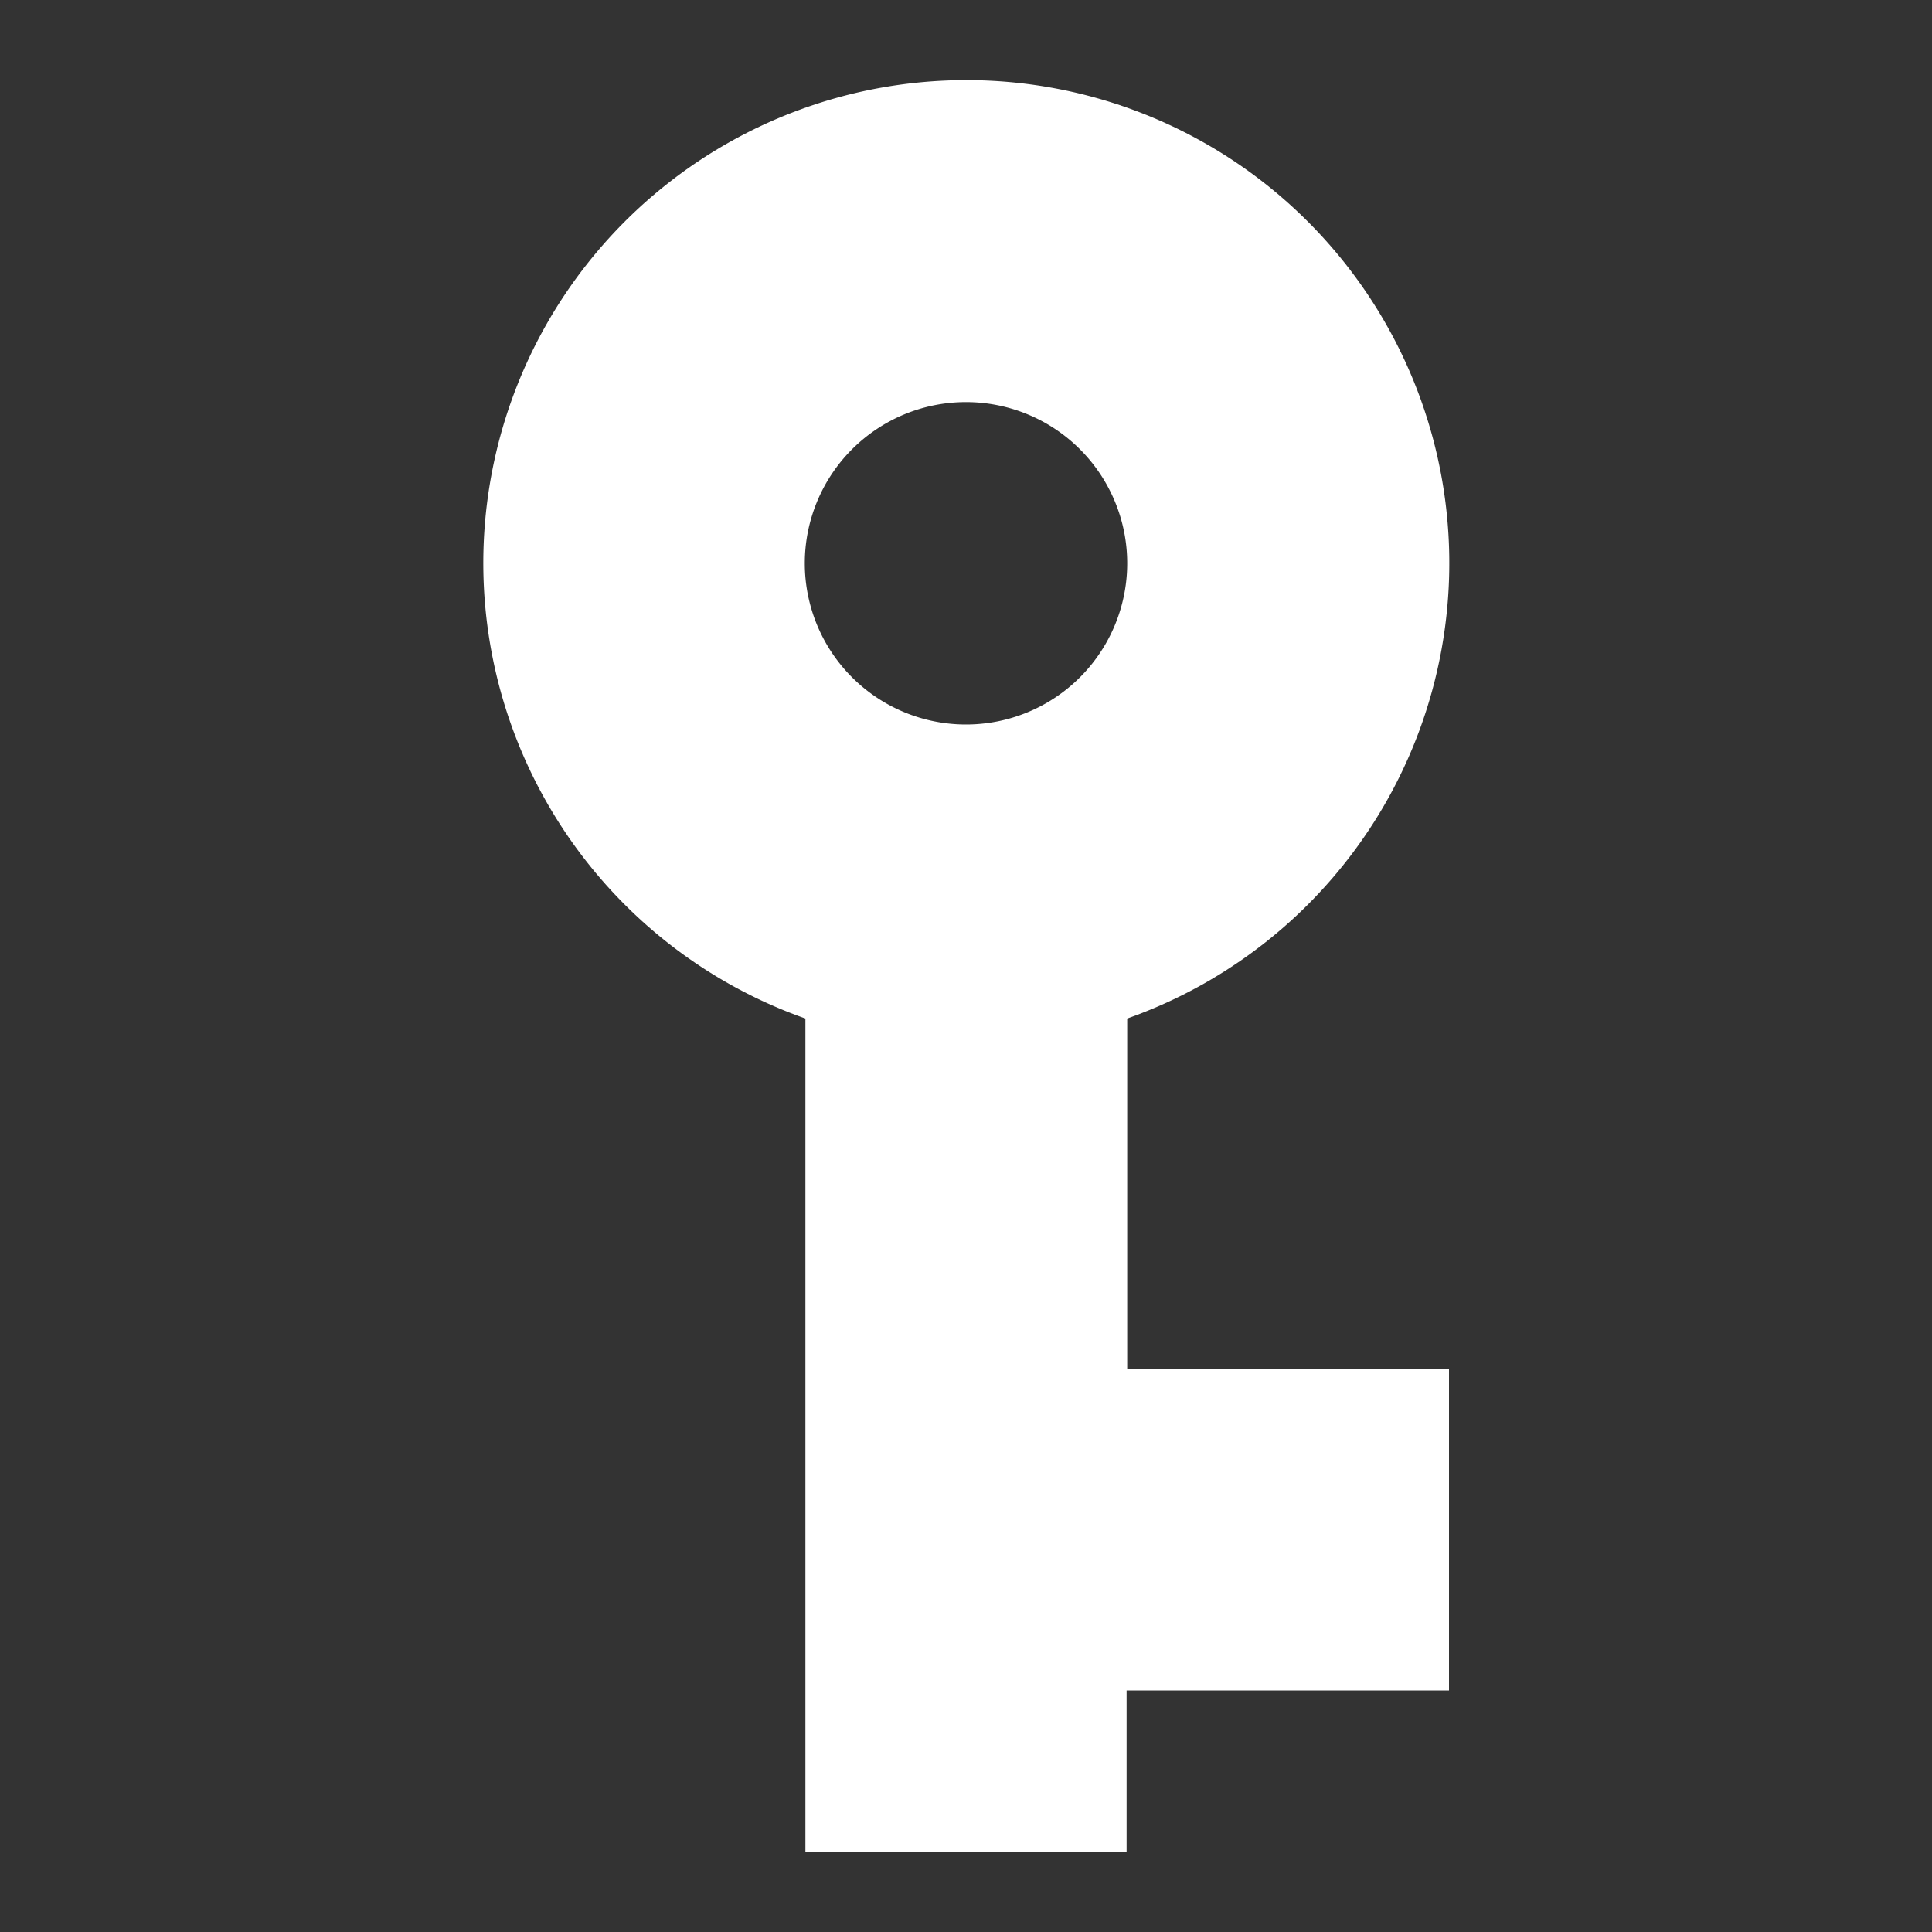 <svg id="Layer_1" data-name="Layer 1" xmlns="http://www.w3.org/2000/svg" viewBox="0 0 32 32" fill="#FFFFFF"><rect x="0" y="0" width="32" height="32" fill="#333333" stroke="none"/><title>password</title><path d="M13.33,30.67h5.33V28H24V22.67H18.67v-5.8a8,8,0,1,0-5.33,0v13.8ZM16,12a2.67,2.67,0,1,1,2.67-2.67A2.67,2.67,0,0,1,16,12Z"/></svg>